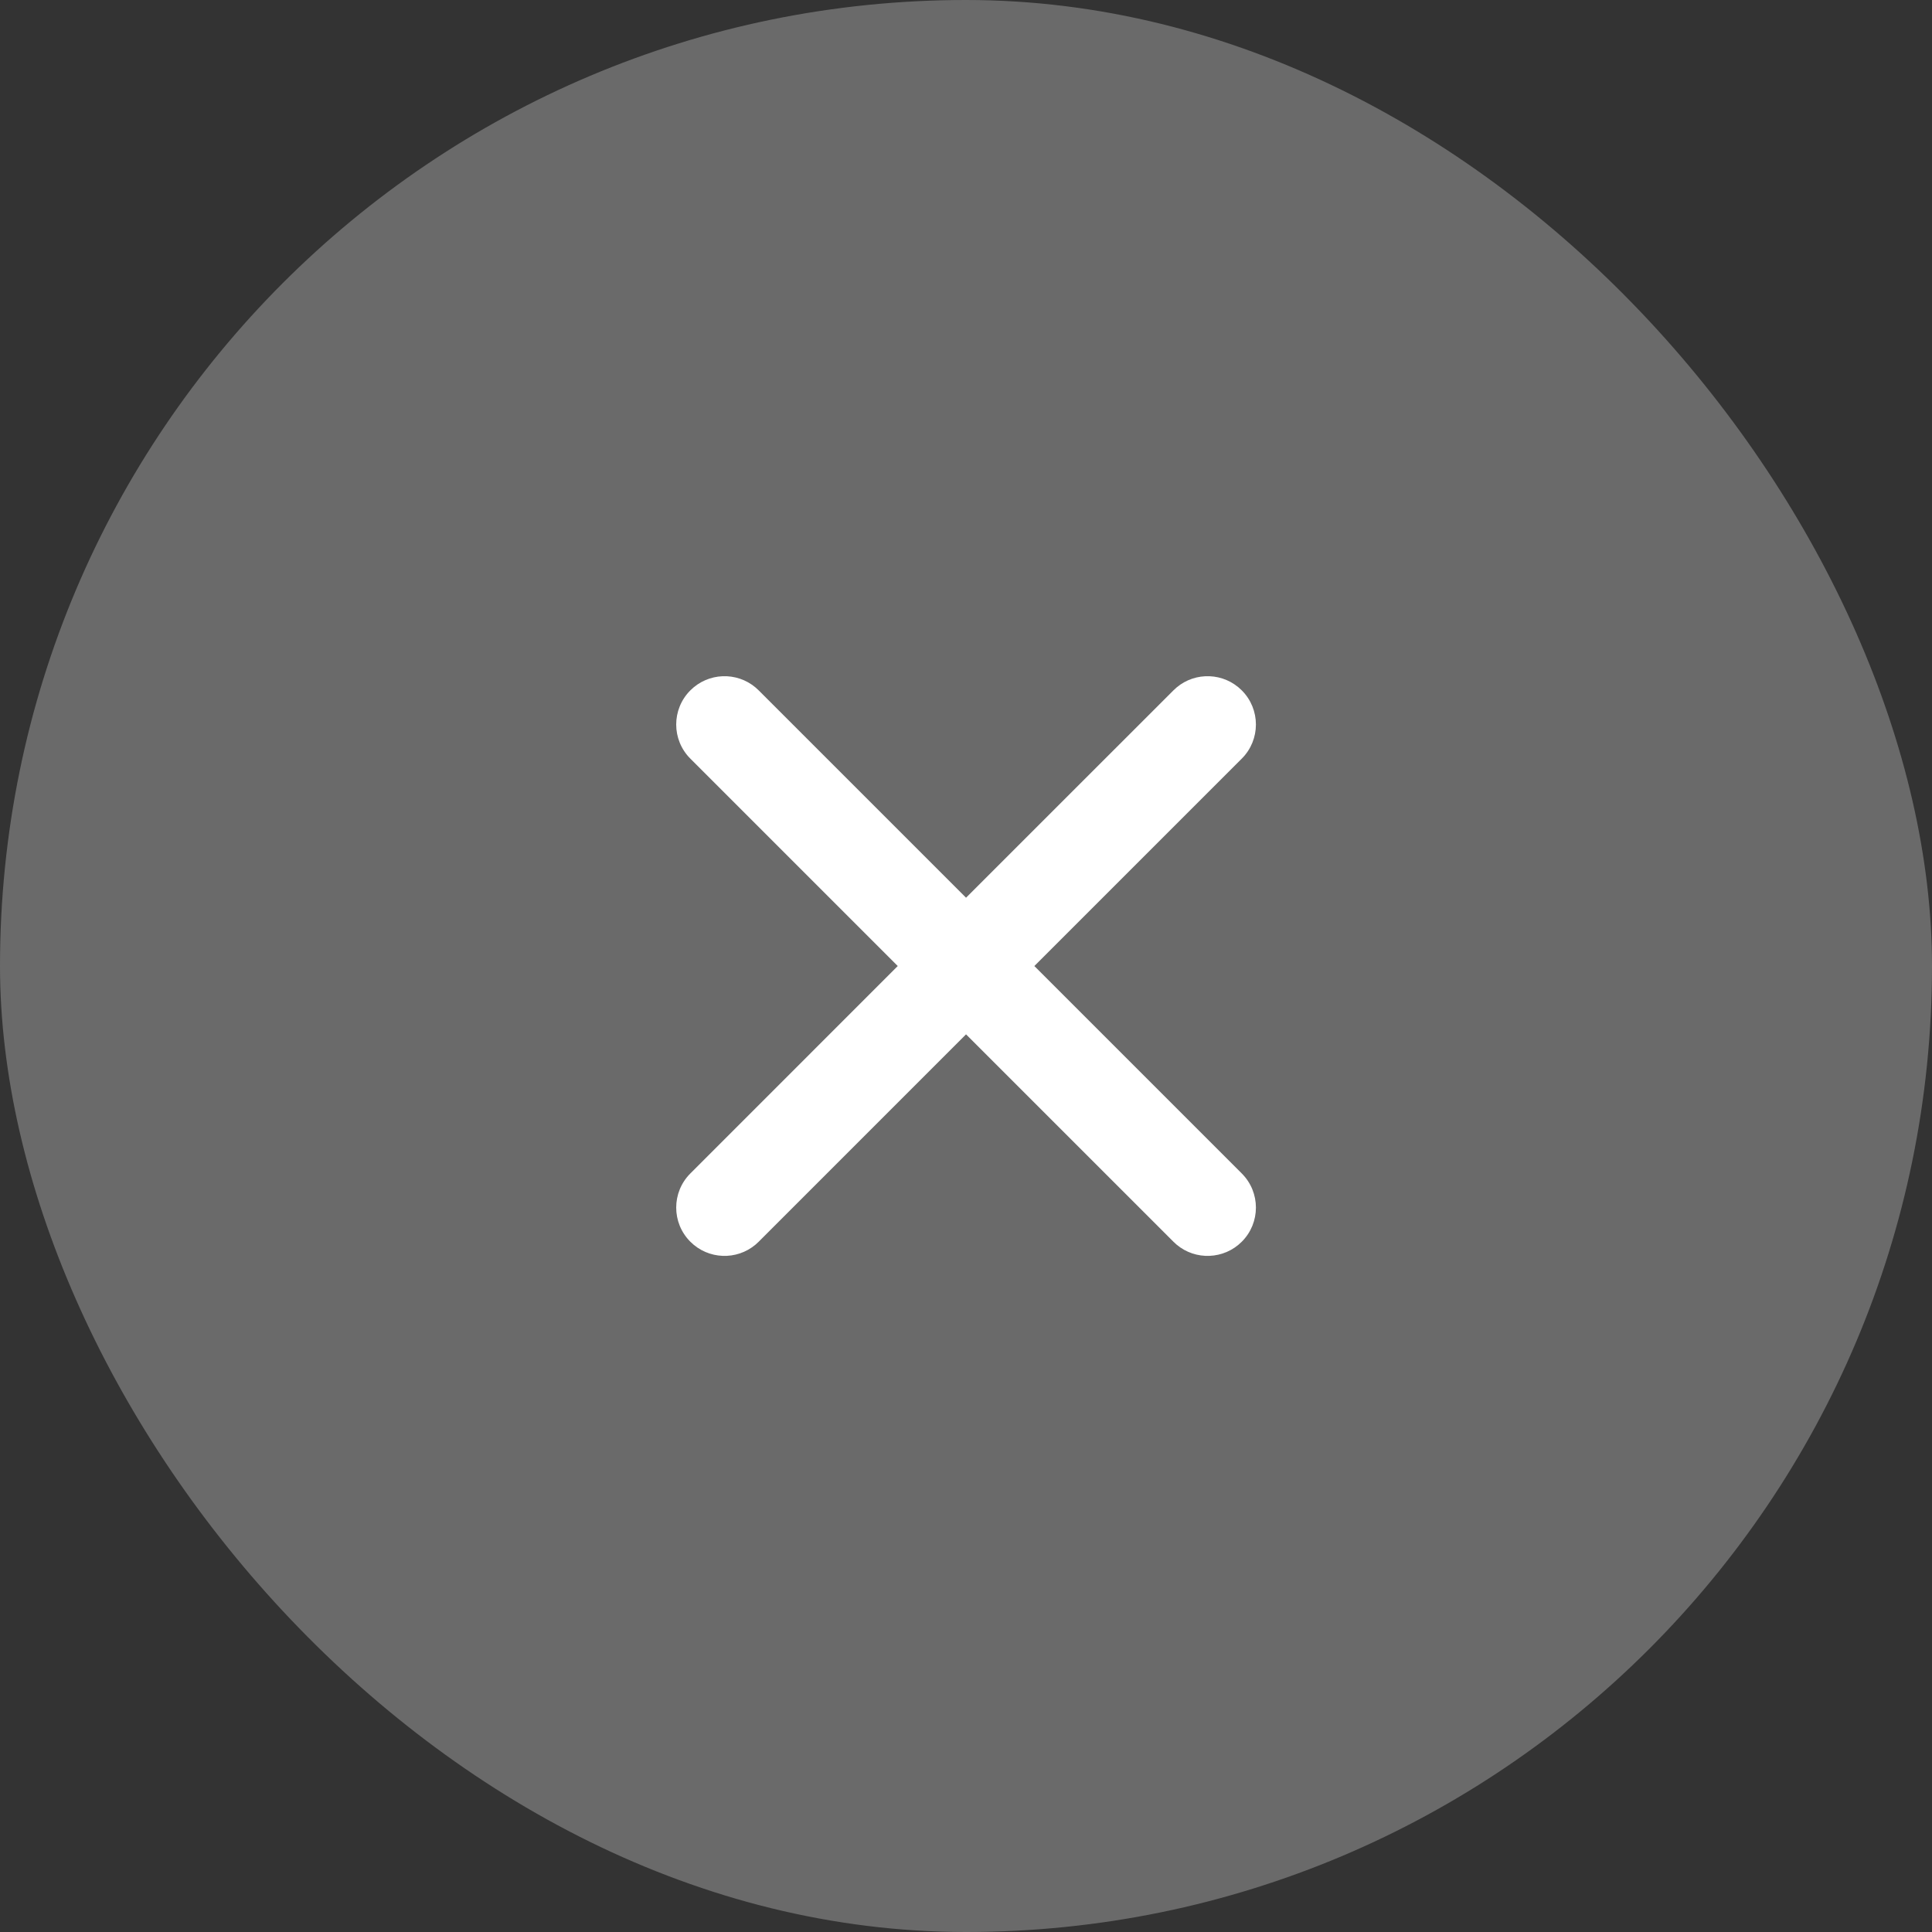 <svg width="64" height="64" viewBox="0 0 64 64" fill="none" xmlns="http://www.w3.org/2000/svg">
<rect x="0" y="0" width="64" height="64" fill="#333333" stroke="none"/>
<rect width="64" height="64" rx="32" fill="#6A6A6A"/>
<path d="M25.03 22.775L25.132 22.869L32.001 29.738L38.872 22.869L38.974 22.775C39.602 22.245 40.543 22.277 41.135 22.869C41.76 23.494 41.76 24.507 41.135 25.131L34.264 32.001L41.135 38.872C41.76 39.496 41.76 40.51 41.135 41.134C40.543 41.726 39.602 41.758 38.974 41.228L38.872 41.134L32.001 34.264L25.132 41.134L25.03 41.228C24.401 41.758 23.461 41.726 22.869 41.134C22.244 40.51 22.244 39.496 22.869 38.872L29.739 32.001L22.869 25.131C22.244 24.507 22.244 23.494 22.869 22.869C23.461 22.277 24.401 22.245 25.03 22.775Z" fill="white"/>
</svg>
